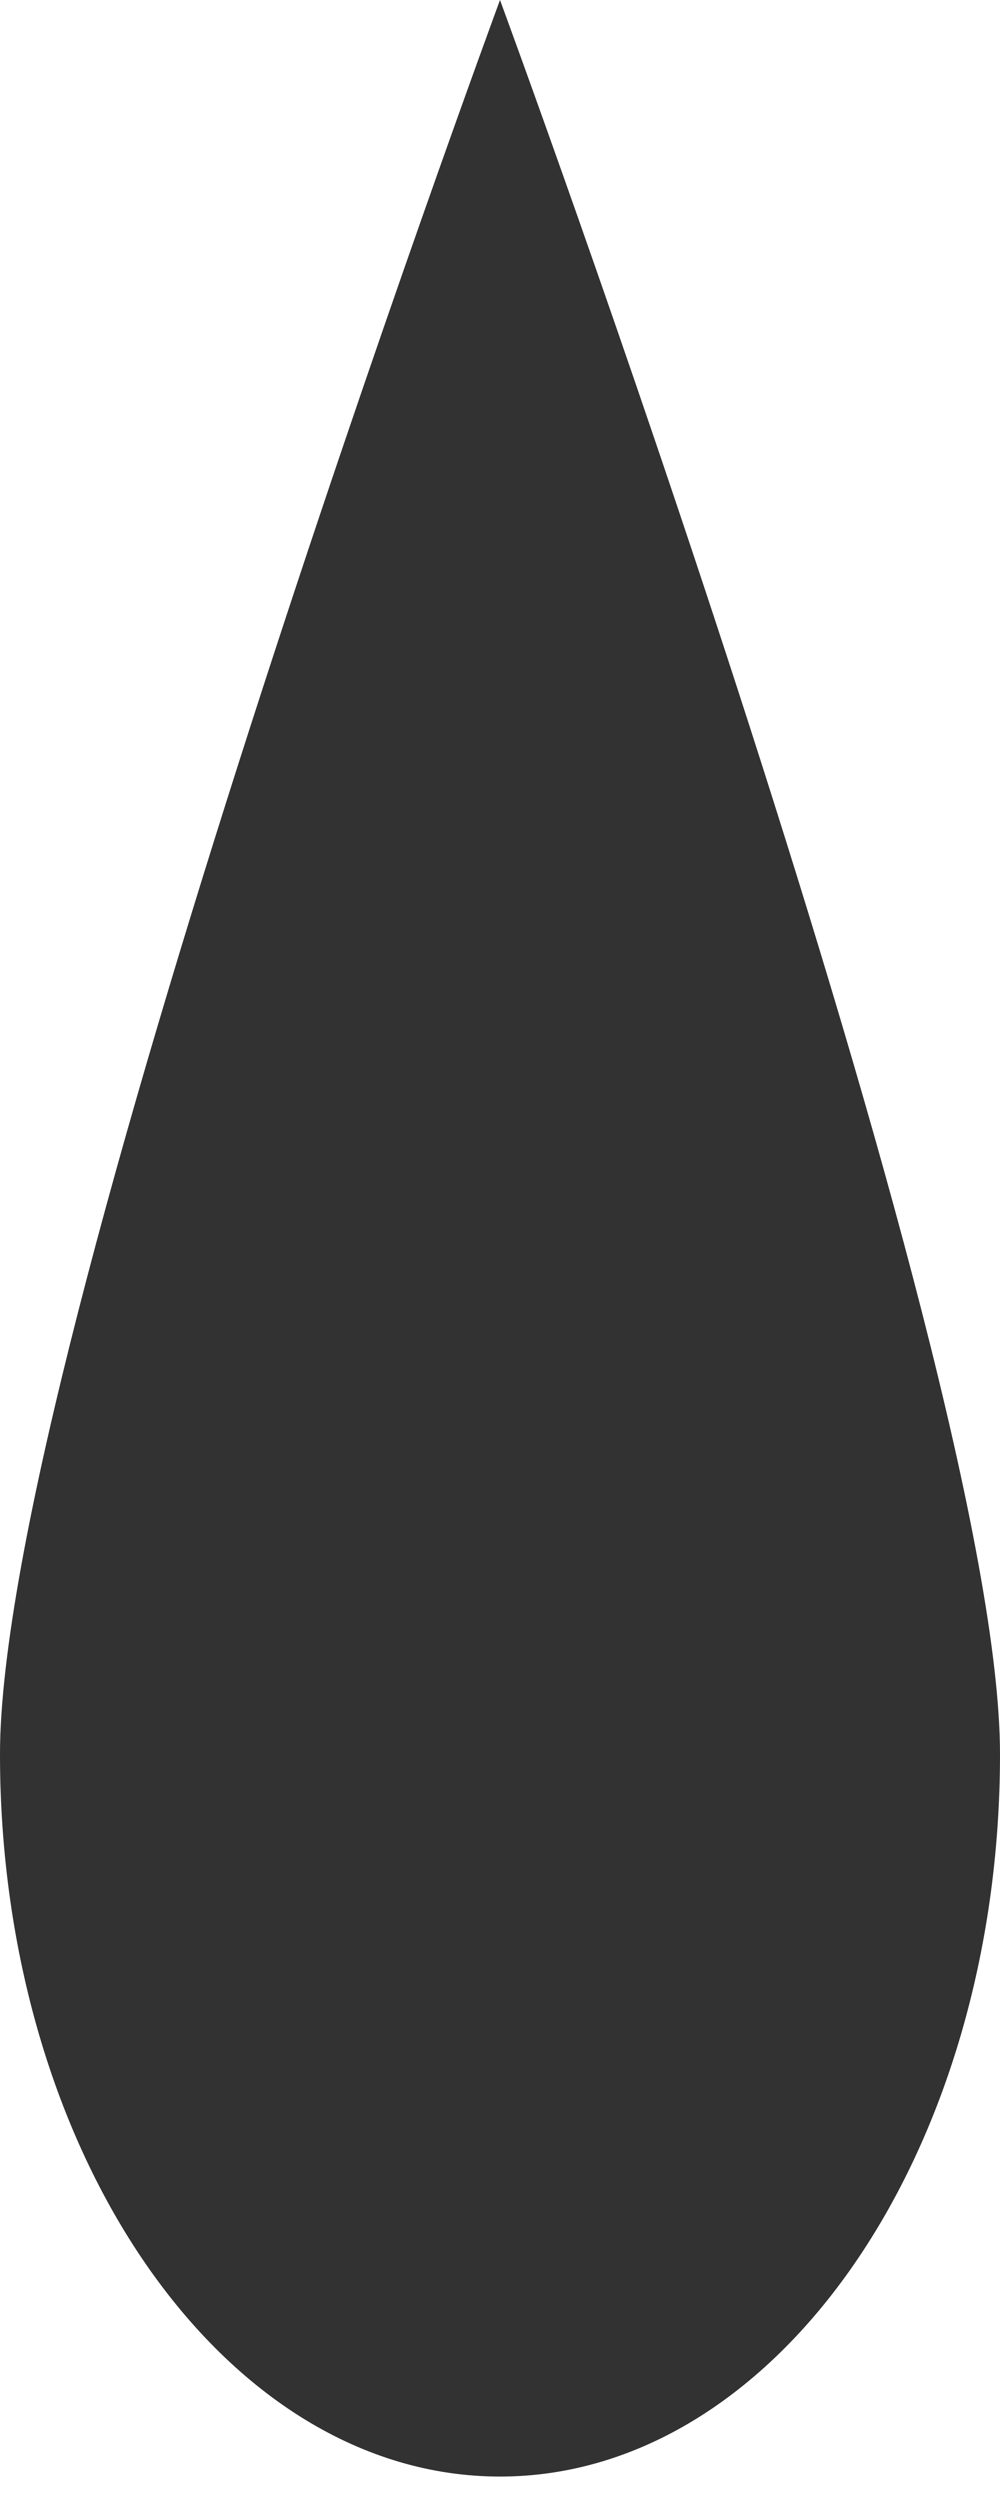 <svg xmlns:dc="http://purl.org/dc/elements/1.1/" xmlns:cc="http://creativecommons.org/ns#" xmlns:rdf="http://www.w3.org/1999/02/22-rdf-syntax-ns#" xmlns:svg="http://www.w3.org/2000/svg" xmlns="http://www.w3.org/2000/svg" xmlns:sodipodi="http://sodipodi.sourceforge.net/DTD/sodipodi-0.dtd" xmlns:inkscape="http://www.inkscape.org/namespaces/inkscape" width="16" height="40" version="1.1" inkscape:version="0.92.4 (f8dce91, 2019-08-02)" sodipodi:docname="drop.svg" style=""><rect id="backgroundrect" width="100%" height="100%" x="0" y="0" fill="none" stroke="none" class="" style=""/>
  <defs id="defs816">
    <inkscape:path-effect only_selected="false" apply_with_weight="true" apply_no_weight="true" helper_size="0" steps="2" weight="33.333" is_visible="true" id="path-effect1025" effect="bspline"/>
    <inkscape:path-effect only_selected="false" apply_with_weight="true" apply_no_weight="true" helper_size="0" steps="2" weight="33.333" is_visible="true" id="path-effect1021" effect="bspline"/>
  </defs>
  <sodipodi:namedview id="base" pagecolor="#ffffff" bordercolor="#666666" borderopacity="1.0" inkscape:pageopacity="0.0" inkscape:pageshadow="2" inkscape:zoom="17.833333" inkscape:cx="15" inkscape:cy="15" inkscape:document-units="px" inkscape:current-layer="layer1" showgrid="true" units="px" inkscape:window-width="1366" inkscape:window-height="713" inkscape:window-x="0" inkscape:window-y="0" inkscape:window-maximized="1" showguides="false" inkscape:guide-bbox="true">
    <sodipodi:guide position="21.126,22.794" orientation="1,0" id="guide1575" inkscape:locked="false"/>
    <sodipodi:guide position="22.682,23.285" orientation="1,0" id="guide1635" inkscape:locked="false"/>
    <sodipodi:guide position="22.682,7.646" orientation="0,1" id="guide1639" inkscape:locked="false"/>
    <sodipodi:guide position="18.86,18.86" orientation="1,0" id="guide1242" inkscape:locked="false"/>
    <inkscape:grid type="xygrid" id="grid1103"/>
  </sodipodi:namedview>
  
<g class="currentLayer" style=""><title>Layer 1</title><g inkscape:label="Layer 1" inkscape:groupmode="layer" id="layer1" class="" fill-opacity="1" fill="#333232" opacity="1">
    <g id="layer1-3" inkscape:label="Layer 1" style="stroke-width: 1.412;" fill="#333232" opacity="1" fill-opacity="1"/>
    <path style="stroke: none; stroke-width: 2; stroke-miterlimit: 4; stroke-dasharray: none; stroke-opacity: 1;" d="m16,28.068 c0,6.383 -3.582,11.557 -8,11.557 c-4.418,0 -8,-5.174 -8,-11.557 c0,-6.383 8,-28.068 8,-28.068 c0,0 8,21.685 8,28.068 z" id="path919" inkscape:connector-curvature="0" sodipodi:nodetypes="ssscs" fill="#333232" opacity="1" fill-opacity="1"/>
  </g></g></svg>